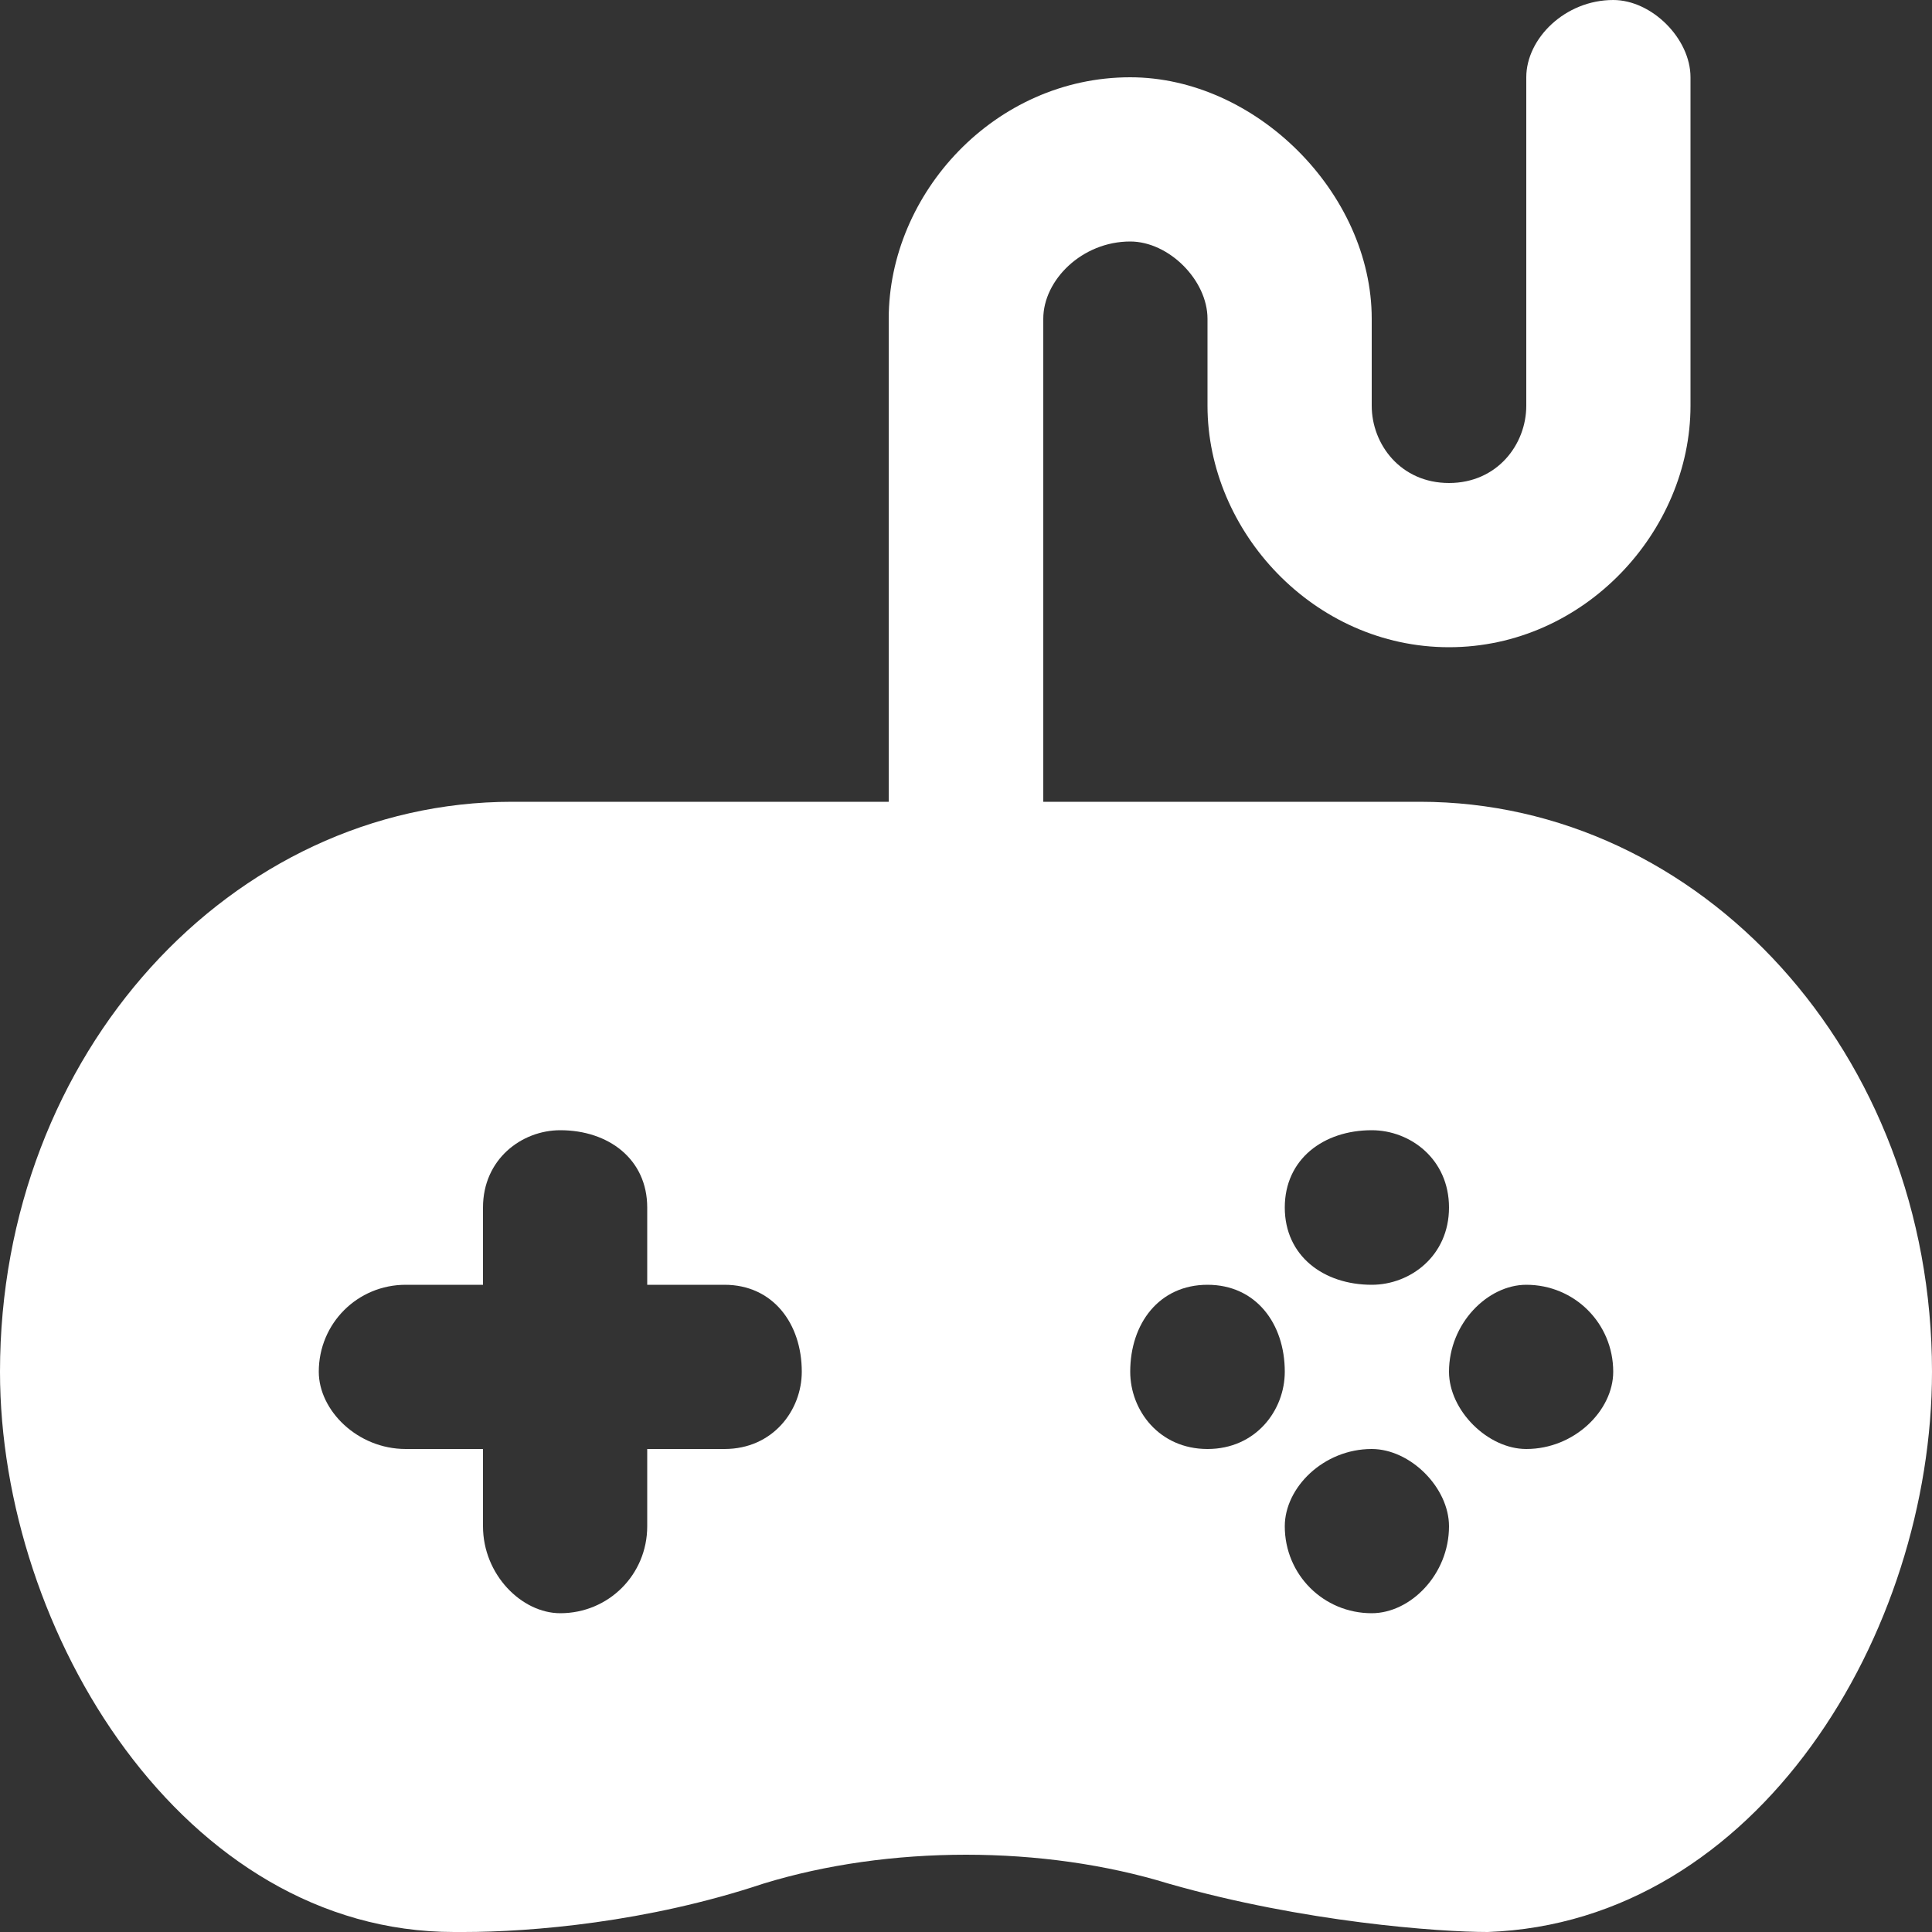 <svg version="1.2" xmlns="http://www.w3.org/2000/svg" viewBox="0 0 20 20" width="20" height="20"><rect x="0" y="0" width="20" height="20" fill="#333333" stroke="none"/><style>.a{fill:#fff}</style><path fill-rule="evenodd" class="a" d="m20 14.2c0 2.7-1.8 5.7-4.6 5.8-0.5 0-1.9-0.1-3.3-0.5-1.3-0.4-2.9-0.4-4.2 0-1.2 0.4-2.4 0.5-3.1 0.5h-0.1c-2.8 0-4.7-3.1-4.7-5.8 0-3.3 2.4-5.9 5.3-5.9h3.9v-5c0-1.3 1.1-2.5 2.5-2.5 1.3 0 2.5 1.2 2.5 2.5v0.9c0 0.4 0.3 0.8 0.8 0.8 0.5 0 0.8-0.4 0.8-0.8v-3.4c0-0.4 0.4-0.8 0.9-0.8 0.4 0 0.8 0.4 0.8 0.8v3.4c0 1.3-1.1 2.5-2.5 2.5-1.4 0-2.5-1.2-2.5-2.5v-0.9c0-0.4-0.4-0.8-0.8-0.8-0.5 0-0.9 0.4-0.9 0.8v5h3.9c2.9 0 5.3 2.6 5.3 5.9zm-11.7 0c0-0.5-0.3-0.9-0.8-0.9h-0.8v-0.8c0-0.5-0.4-0.8-0.9-0.8-0.4 0-0.8 0.3-0.8 0.8v0.8h-0.8c-0.5 0-0.9 0.4-0.9 0.9 0 0.4 0.4 0.8 0.9 0.8h0.8v0.8c0 0.5 0.4 0.9 0.8 0.9 0.5 0 0.9-0.4 0.9-0.9v-0.8h0.8c0.5 0 0.8-0.4 0.8-0.8zm6.7-1.7c0-0.5-0.4-0.8-0.8-0.8-0.5 0-0.9 0.3-0.9 0.8 0 0.5 0.4 0.8 0.9 0.8 0.4 0 0.8-0.3 0.8-0.8zm-1.7 1.7c0-0.5-0.3-0.9-0.8-0.9-0.5 0-0.8 0.4-0.8 0.9 0 0.4 0.3 0.8 0.8 0.8 0.5 0 0.8-0.4 0.8-0.8zm1.7 1.6c0-0.4-0.4-0.8-0.8-0.8-0.5 0-0.9 0.4-0.9 0.8 0 0.5 0.4 0.9 0.9 0.9 0.4 0 0.8-0.4 0.8-0.9zm1.7-1.6c0-0.5-0.4-0.9-0.9-0.9-0.4 0-0.8 0.4-0.8 0.9 0 0.4 0.4 0.8 0.8 0.8 0.5 0 0.9-0.4 0.9-0.8z"/></svg>